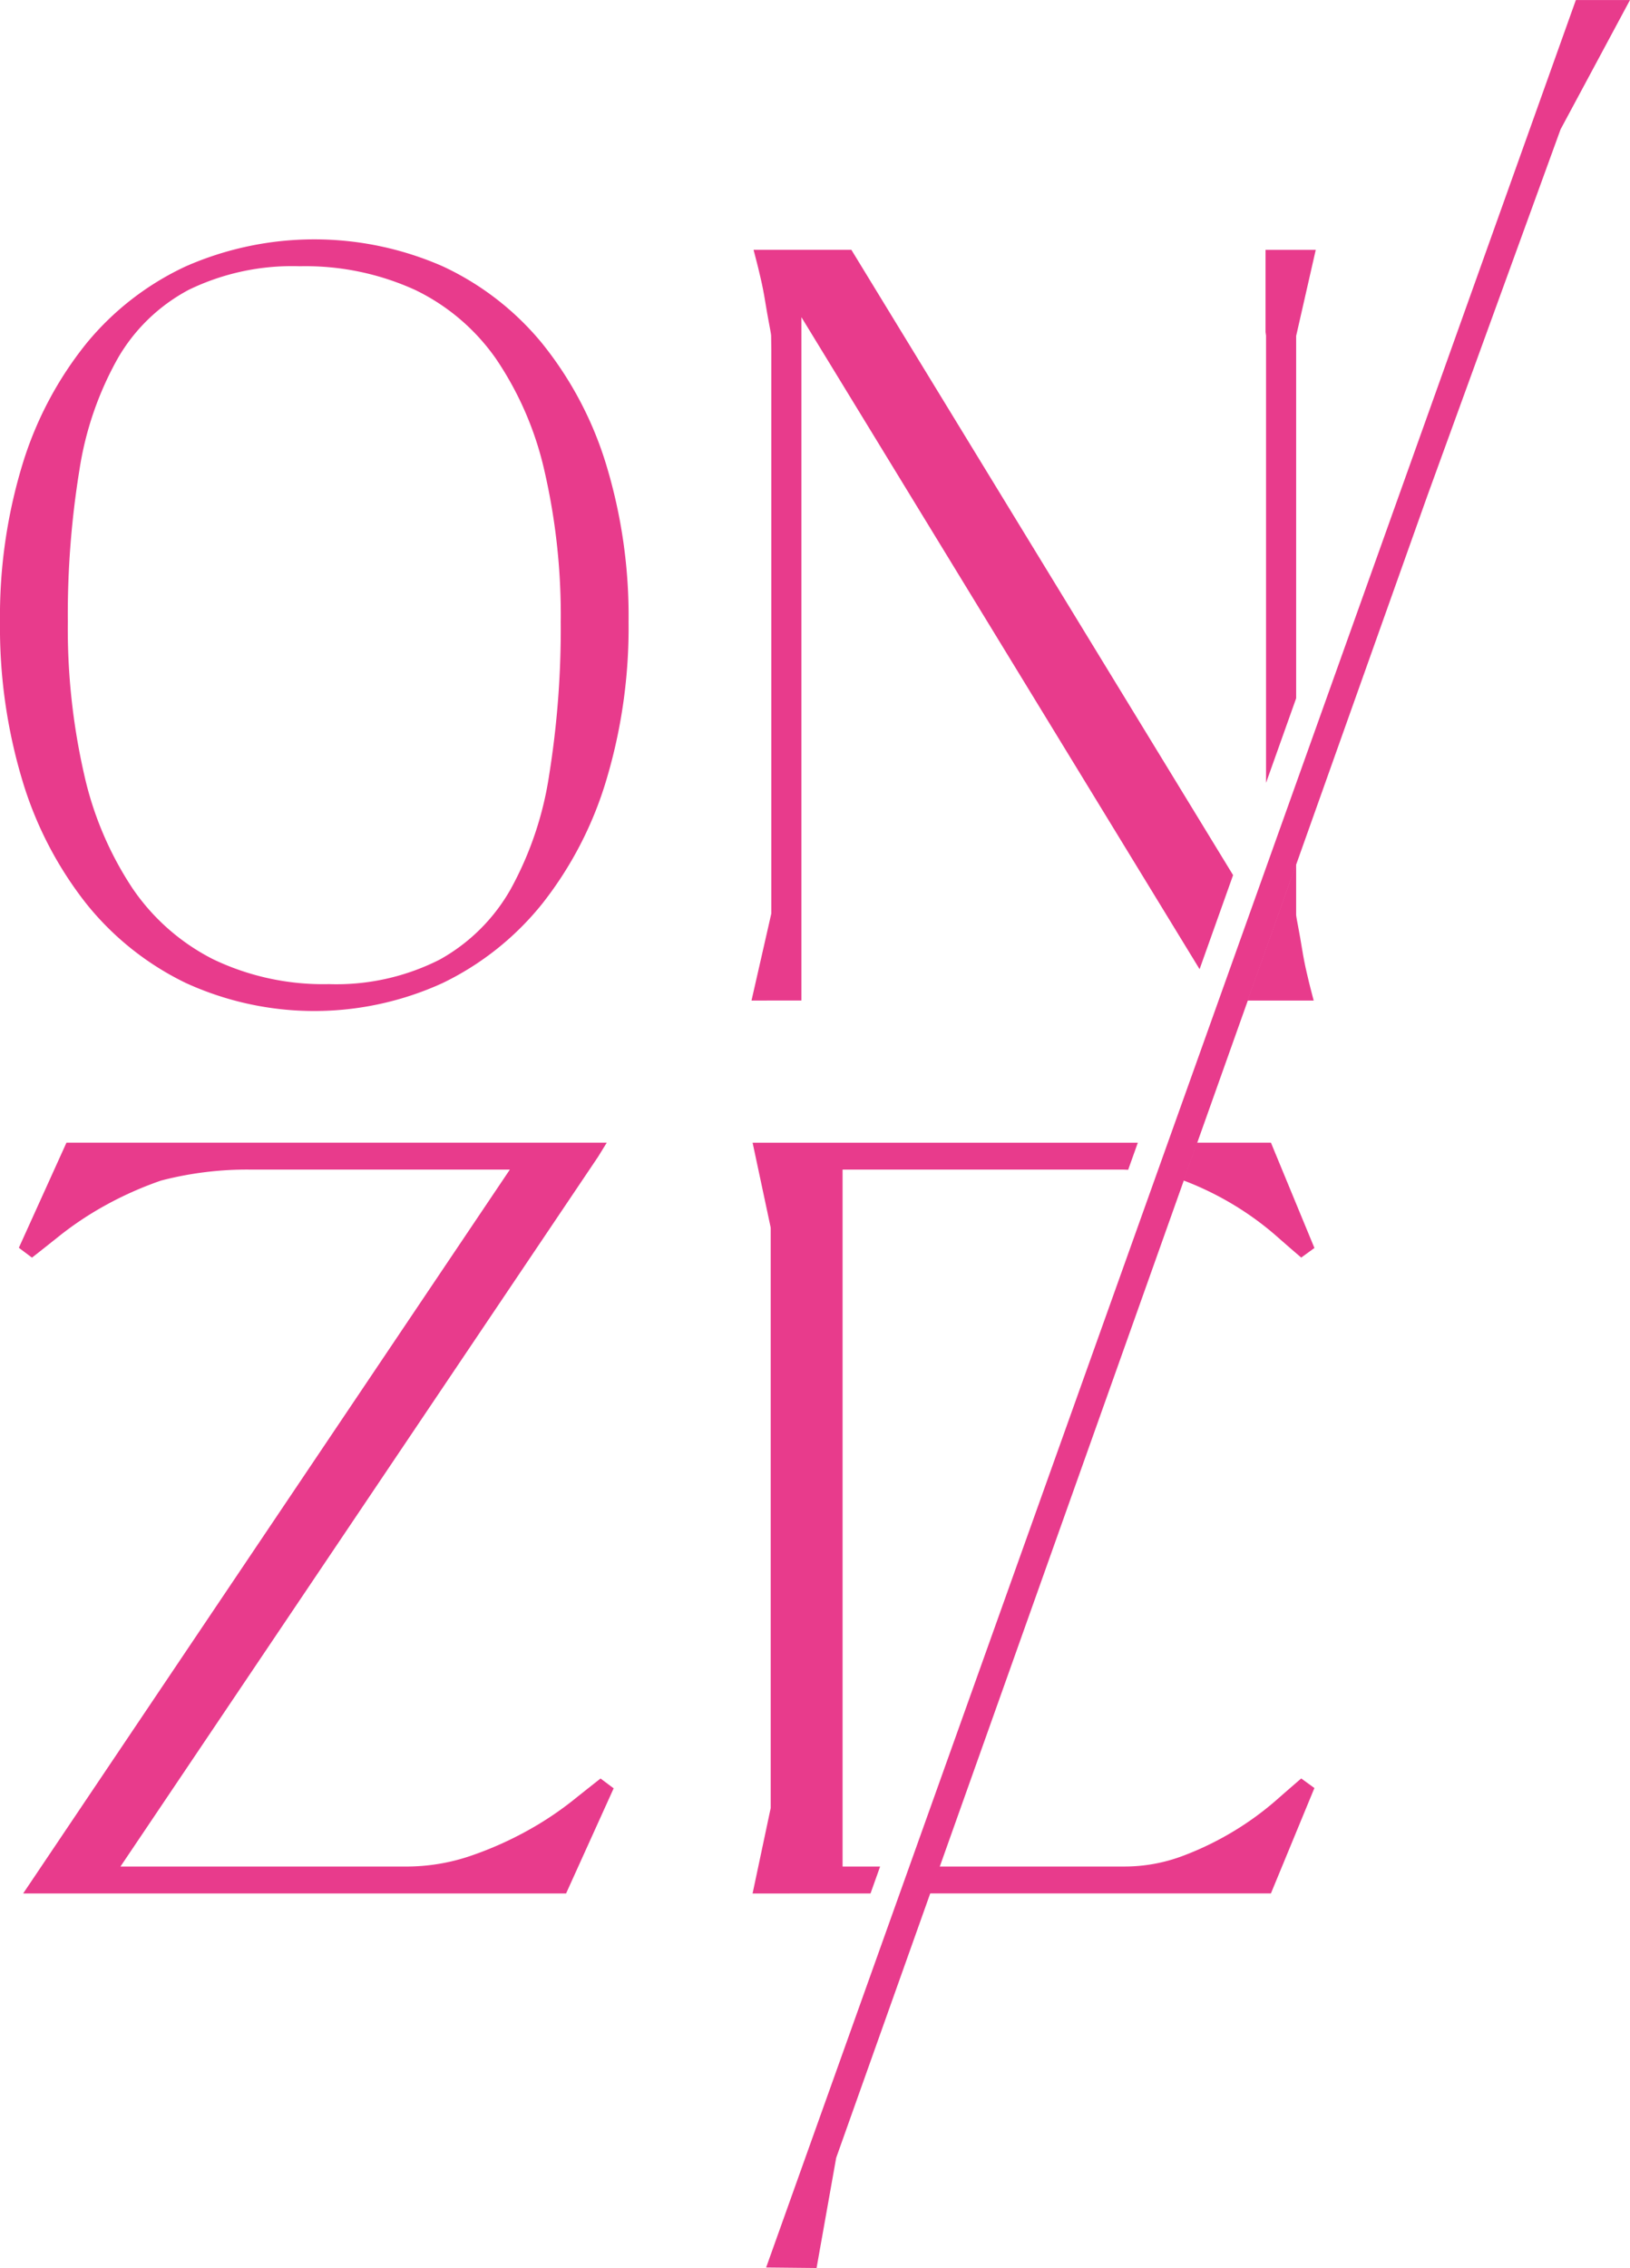 <svg id="Component_19_1" data-name="Component 19 – 1" xmlns="http://www.w3.org/2000/svg" width="143.904" height="200.142" viewBox="0 0 143.904 200.142">
  <path id="Path_33692" data-name="Path 33692" d="M2981.455,134.816a24.974,24.974,0,0,0-8.788-6.815,28.21,28.21,0,0,0-22.68,0,24.942,24.942,0,0,0-8.788,6.815,31.8,31.8,0,0,0-5.635,10.659,45.88,45.88,0,0,0-1.984,13.918,46.8,46.8,0,0,0,1.983,14.006,32.715,32.715,0,0,0,5.632,10.841,25.439,25.439,0,0,0,8.782,7,27.25,27.25,0,0,0,22.7,0,25.467,25.467,0,0,0,8.781-7,32.716,32.716,0,0,0,5.632-10.841,46.762,46.762,0,0,0,1.983-14.006,45.87,45.87,0,0,0-1.984-13.918,31.8,31.8,0,0,0-5.635-10.659m1.63,24.577a81.378,81.378,0,0,1-1.025,13.52h0a30.122,30.122,0,0,1-3.4,10.059,16.257,16.257,0,0,1-6.26,6.207,20.141,20.141,0,0,1-9.778,2.165,22.5,22.5,0,0,1-10.193-2.179,18.978,18.978,0,0,1-7.133-6.249,29.938,29.938,0,0,1-4.282-10.06,57.777,57.777,0,0,1-1.445-13.464,79.712,79.712,0,0,1,1.025-13.425,29.028,29.028,0,0,1,3.4-9.87,15.777,15.777,0,0,1,6.251-6.023,20.893,20.893,0,0,1,9.791-2.08,23.356,23.356,0,0,1,10.2,2.093,18.506,18.506,0,0,1,7.127,6.065,28.982,28.982,0,0,1,4.278,9.872,56.66,56.66,0,0,1,1.444,13.368" transform="translate(-2933.58 -104.499)" fill="#e83b8c"/>
  <path id="Path_33693" data-name="Path 33693" d="M2991.613,513.025q-.713.555-2.336,1.851a29.126,29.126,0,0,1-3.791,2.511,31.051,31.051,0,0,1-5.028,2.247,17.548,17.548,0,0,1-5.846.967h-25.141l42.168-62.635.764-1.242h-47.7L2940.5,466l1.16.868.246-.193q.709-.554,2.335-1.851a29.28,29.28,0,0,1,3.789-2.511,31.34,31.34,0,0,1,5.028-2.247,30.246,30.246,0,0,1,7.726-.969h23.066l-42.968,63.878h47.931l4.2-9.275-1.159-.868Z" transform="translate(-2938.836 -355.887)" fill="#e83b8c"/>
  <path id="Path_33694" data-name="Path 33694" d="M3213.575,195.7l0-60.3,35.152,57.536,2.958-8.3-33.7-55.181h-8.635l.263,1.017c.08.3.2.788.354,1.46.151.634.284,1.311.407,2.067s.242,1.431.362,2.056c.154.787.164.957.164.957l.018,1.3V188.02l-1.75,7.684Z" transform="translate(-3142.822 -107.409)" fill="#e83b8c"/>
  <path id="Path_33695" data-name="Path 33695" d="M3397.7,137.011v39.482l2.658-7.462V137.057l1.731-7.6h-4.432v7.228l.005.065c.028.175.036.246.037.263" transform="translate(-3285.928 -107.409)" fill="#e83b8c"/>
  <path id="Path_33696" data-name="Path 33696" d="M3396.261,364.146v0c-.15-.634-.283-1.311-.406-2.067s-.242-1.431-.362-2.056c-.154-.786-.164-.957-.164-.957v-4.5l-4.295,12.054h5.844l-.264-1.017c-.08-.3-.2-.788-.353-1.458" transform="translate(-3280.9 -278.325)" fill="#e83b8c"/>
  <path id="Path_33697" data-name="Path 33697" d="M3214.529,237.98l4.452.045,1.731-9.719L3272.9,81.647,3284.665,49.3l6.129-11.415h-4.778Z" transform="translate(-3146.891 -37.883)" fill="#e83b8c"/>
  <path id="Path_33698" data-name="Path 33698" d="M3219.973,522.976l.846-2.374h-3.312V459.1h24.8c.139,0,.273.014.411.018l.853-2.391h-34.009l1.59,7.458c.006.057.008.087.008.1v51.135l0,.017-1.6,7.543Z" transform="translate(-3143.119 -355.887)" fill="#e83b8c"/>
  <path id="Path_33699" data-name="Path 33699" d="M3307.008,689.994q-.649.556-2.129,1.852a26.583,26.583,0,0,1-3.449,2.506,27.028,27.028,0,0,1-4.569,2.239,14.59,14.59,0,0,1-5.289.961h-16.286l-.845,2.374h30.139l3.84-9.3-1.166-.846Z" transform="translate(-3192.377 -532.839)" fill="#e83b8c"/>
  <path id="Path_33700" data-name="Path 33700" d="M3368.732,456.725l-1.187,3.332.007,0a27.239,27.239,0,0,1,4.568,2.239,26.805,26.805,0,0,1,3.449,2.505q1.481,1.3,2.131,1.853l.245.209,1.165-.846-3.84-9.295Z" transform="translate(-3263.066 -355.887)" fill="#e83b8c"/>
</svg>

